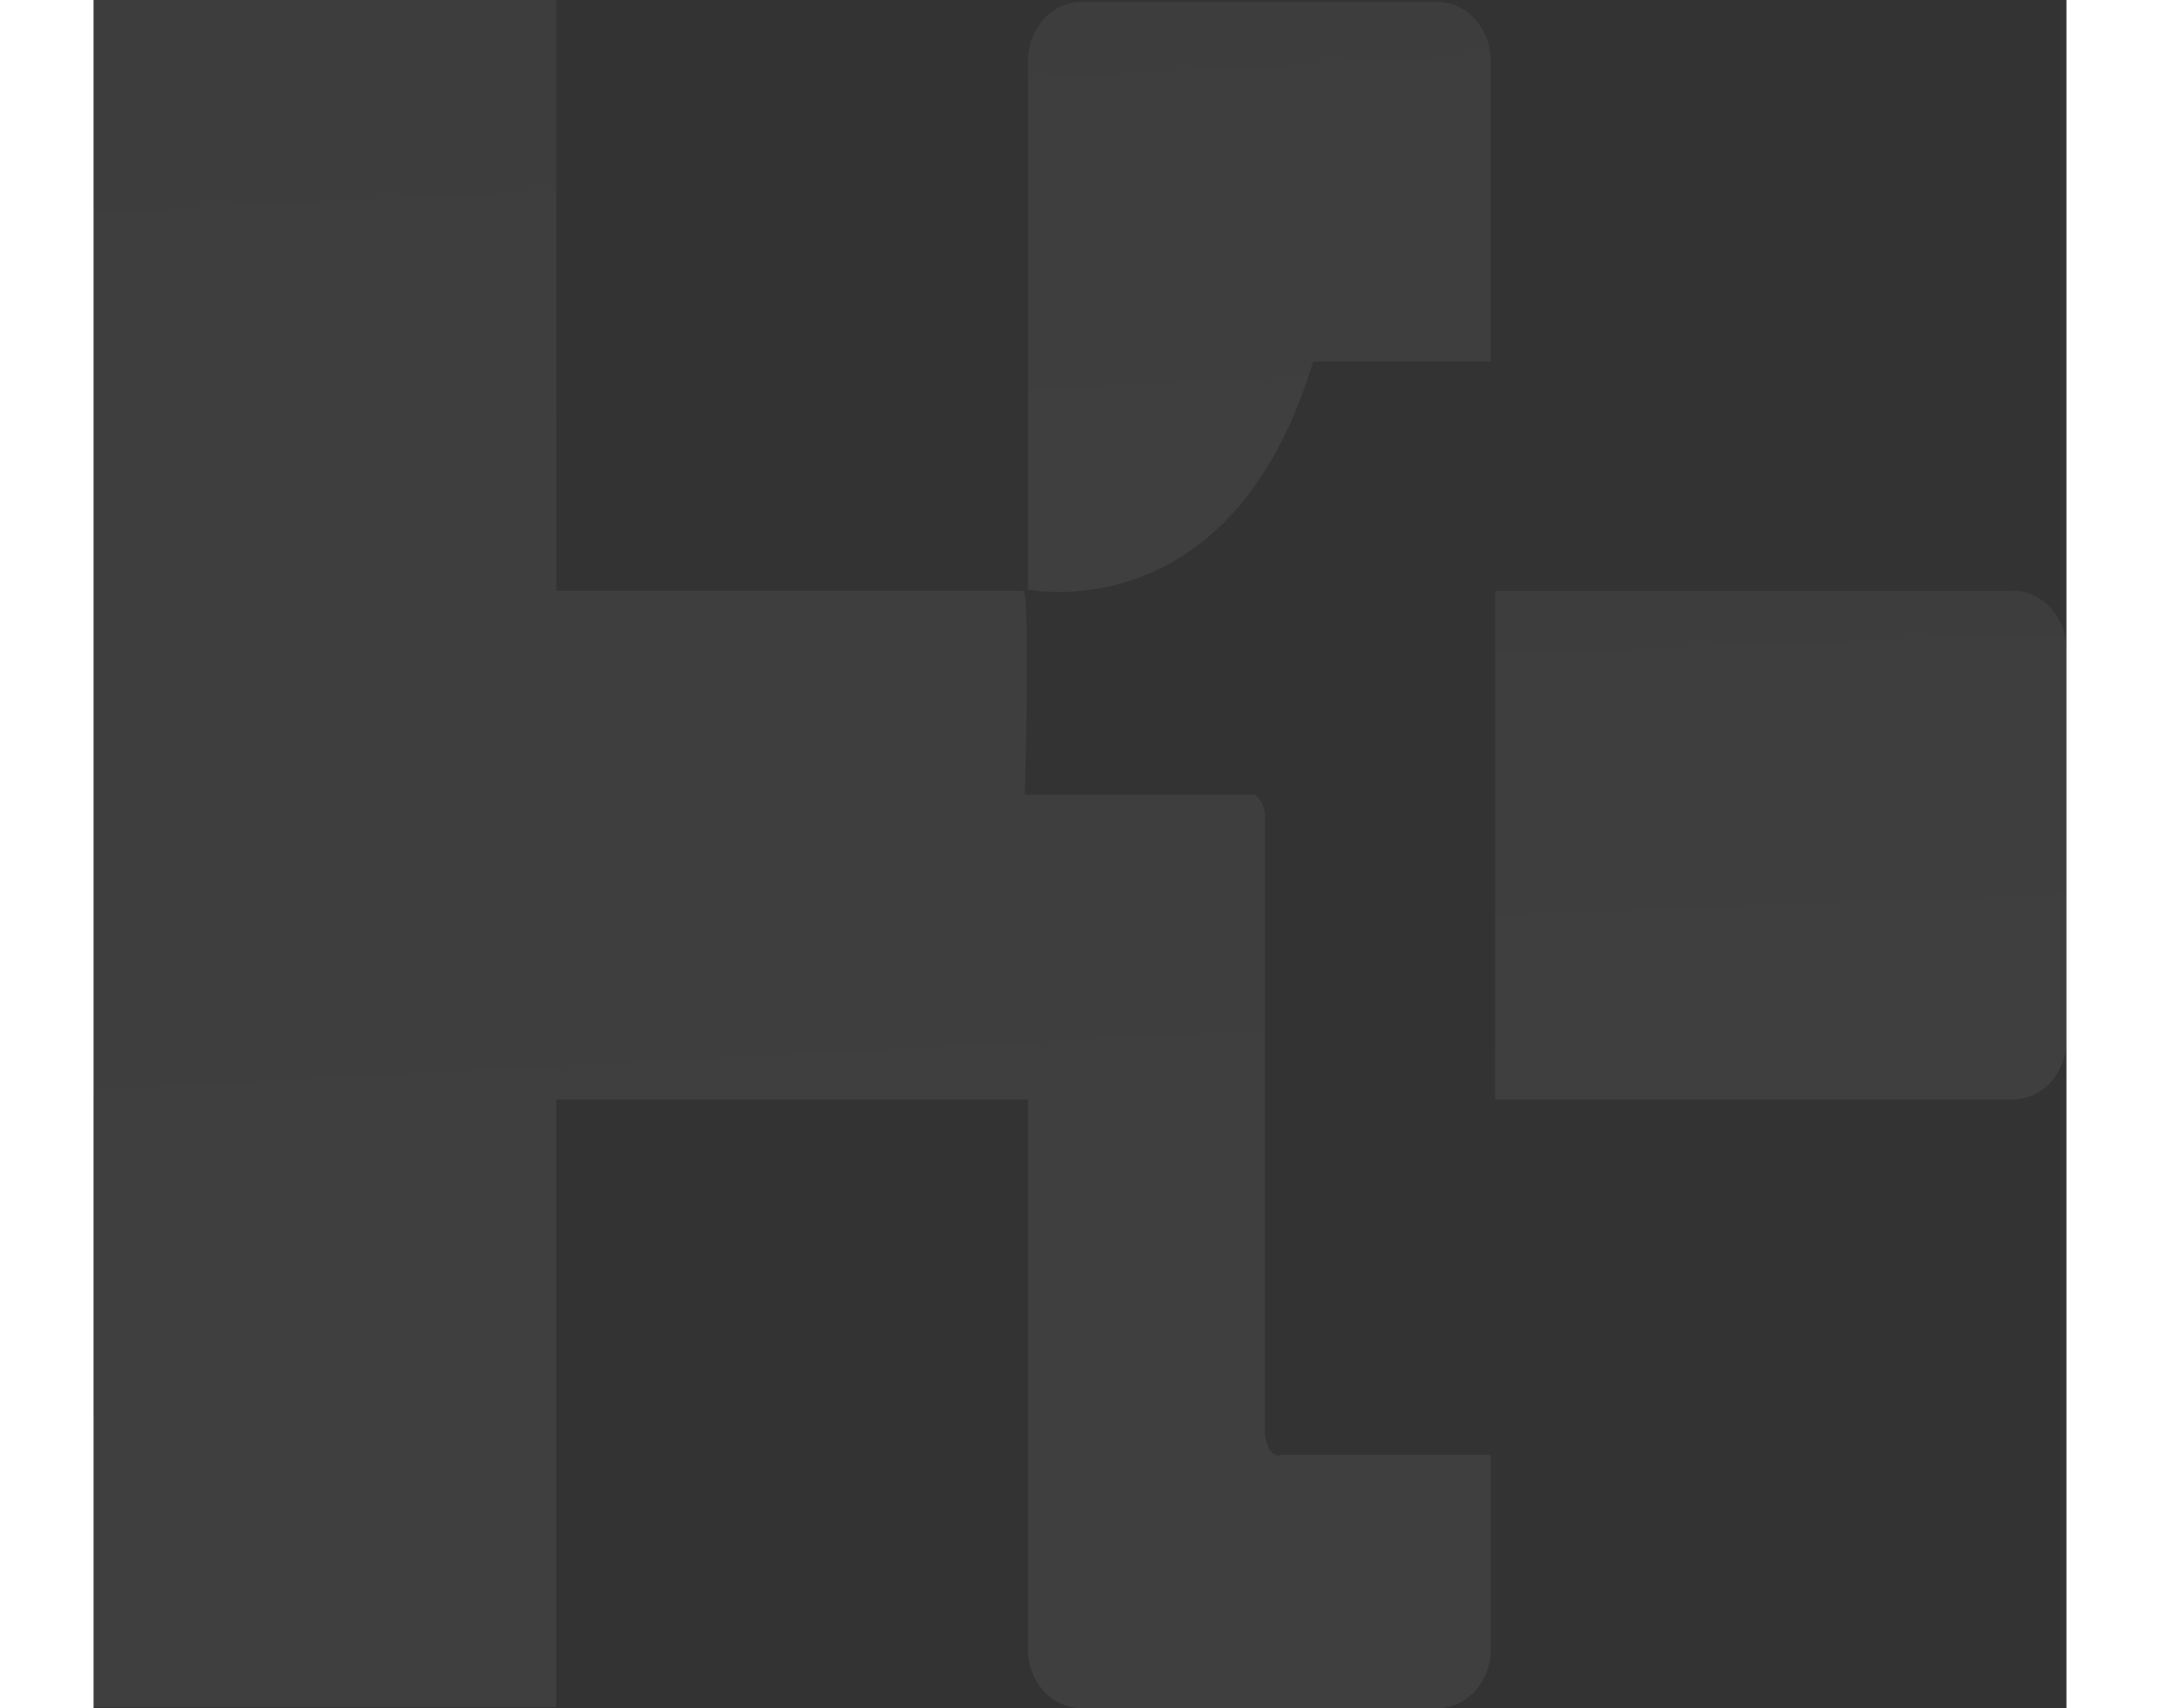 <svg xmlns="http://www.w3.org/2000/svg" xmlns:xlink="http://www.w3.org/1999/xlink" width="110" height="87" viewBox="0 0 360.142 311.859">
  <rect x="0" y="0" width="360.142" height="311.859" fill="#333333" stroke="none"/>
  <defs>
    <linearGradient id="linear-gradient" x1="2.748" y1="7.004" x2="2.419" y2="-1.089" gradientUnits="objectBoundingBox">
      <stop offset="0" stop-color="#fff"/>
      <stop offset="1" stop-color="gray"/>
    </linearGradient>
  </defs>
  <g id="Group_5117" data-name="Group 5117" opacity="0.117">
    <path id="Path_180" data-name="Path 180" d="M1146.327,1201.282h32.408v-54.894c0-5.947-4.376-10.76-9.785-10.76h-64.892c-5.408,0-9.793,4.813-9.793,10.76v96.529C1100.173,1243.867,1132.548,1246.887,1146.327,1201.282Z" transform="translate(-923.688 -1135.272)" fill="url(#linear-gradient)"/>
    <path id="Path_181" data-name="Path 181" d="M1297.093,1259.81h-93.458v0h-1.046v92.874h94.5c5.407,0,9.786-4.813,9.786-10.759v-71.353C1306.879,1264.631,1302.5,1259.81,1297.093,1259.81Z" transform="translate(-946.737 -1151.965)" fill="url(#linear-gradient)"/>
    <path id="Path_182" data-name="Path 182" d="M1091.386,1396.966v-113.6a6.031,6.031,0,0,0-1.323-2.69,3.205,3.205,0,0,0-.4-.374h-20.534v-.01h-21.556s.135-4.682.247-10.741c.177-10.1.292-24.039-.372-26.486H962.056V1135.218h-84.47v311.643h84.47V1335.943h86.108v100.376c0,5.939,4.385,10.759,9.792,10.759h64.891c5.409,0,9.786-4.82,9.786-10.759V1400.8h-38.066S1092.1,1401.951,1091.386,1396.966Z" transform="translate(-877.586 -1135.218)" fill="url(#linear-gradient)"/>
  </g>
</svg>
